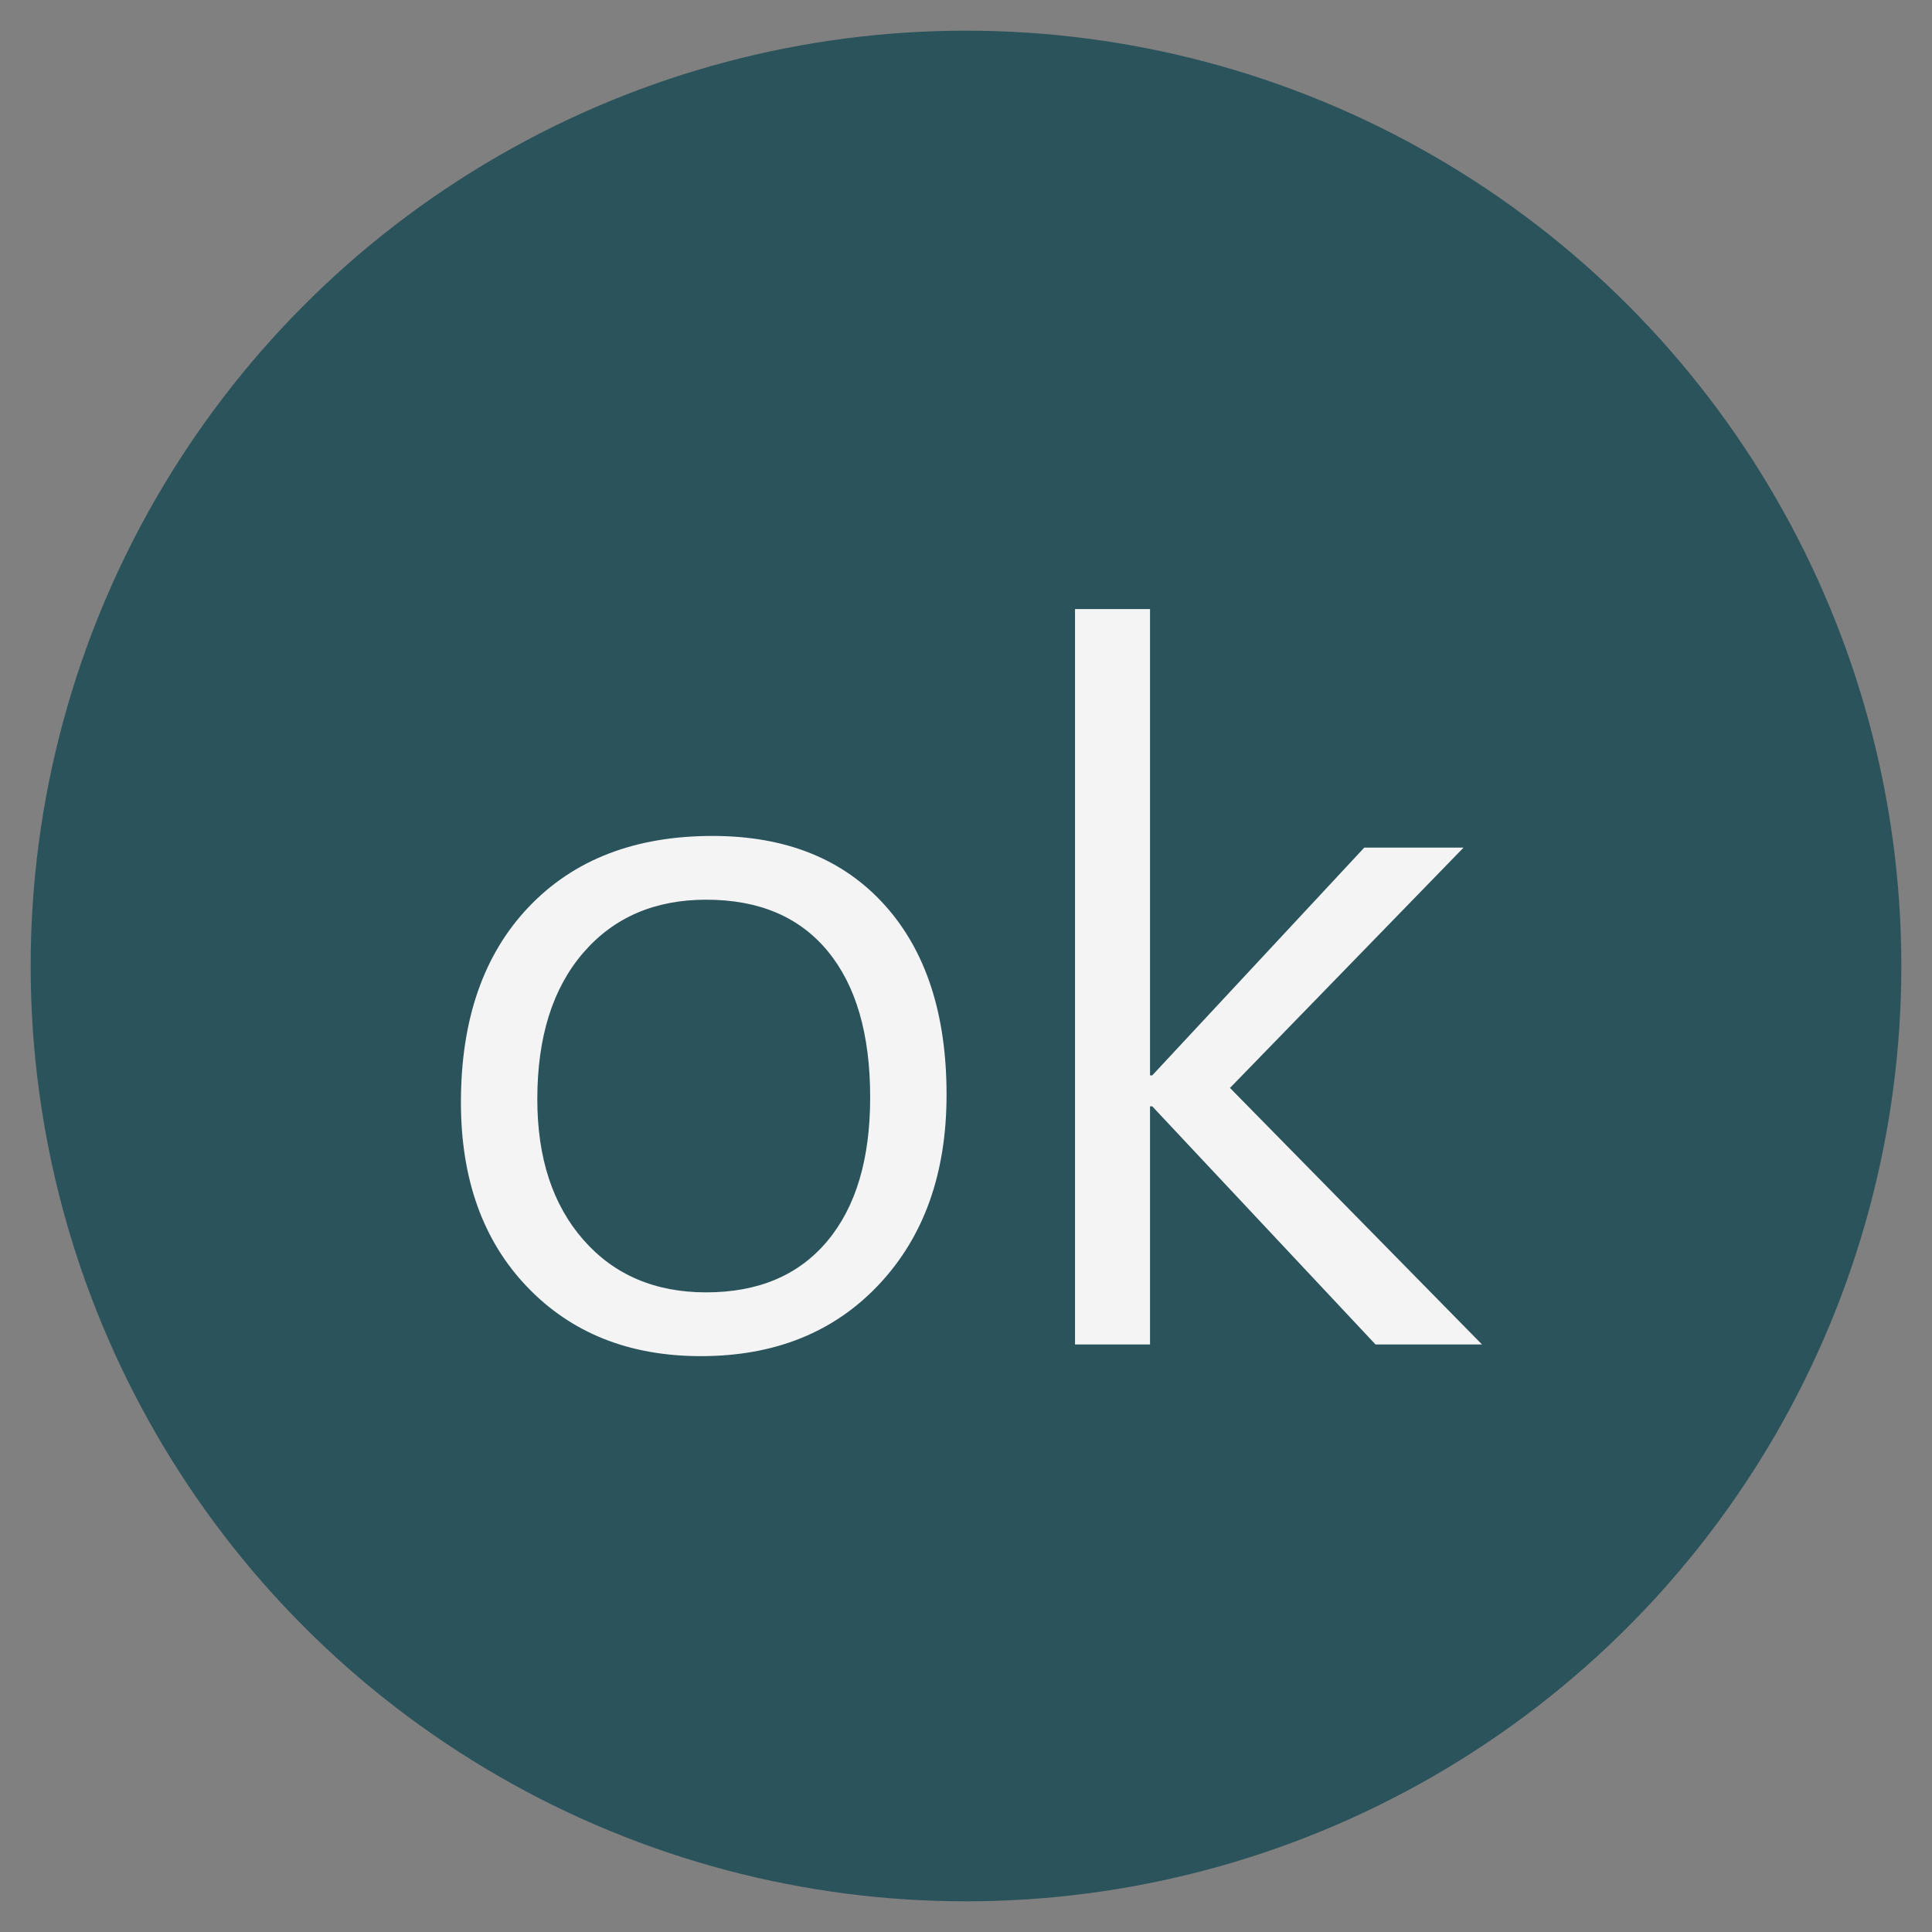 <?xml version="1.0" encoding="utf-8"?>
<!-- Generator: Adobe Illustrator 16.0.0, SVG Export Plug-In . SVG Version: 6.00 Build 0)  -->
<!DOCTYPE svg PUBLIC "-//W3C//DTD SVG 1.1//EN" "http://www.w3.org/Graphics/SVG/1.1/DTD/svg11.dtd">
<svg version="1.1" id="ok_1_" xmlns="http://www.w3.org/2000/svg" xmlns:xlink="http://www.w3.org/1999/xlink" x="0px" y="0px"
	 width="63px" height="63px" viewBox="0 0 63 63" enable-background="new 0 0 63 63" xml:space="preserve">
<rect x="0" y="0" width="63" height="63" fill="#808080" stroke="none"/>
<g id="橢圓_4">
	<g>
		<circle fill="#2B535C" cx="31.5" cy="31.5" r="30.5"/>
	</g>
</g>
<g enable-background="new    ">
	<path fill="#F4F4F4" d="M15.03,35.945c0-2.695,0.735-4.816,2.205-6.364s3.469-2.322,5.999-2.322c2.383,0,4.25,0.747,5.603,2.241
		s2.029,3.56,2.029,6.196c0,2.559-0.732,4.619-2.197,6.182s-3.403,2.344-5.815,2.344c-2.334,0-4.221-0.752-5.662-2.256
		S15.03,38.455,15.03,35.945z M17.521,35.843c0,1.914,0.5,3.442,1.501,4.585s2.336,1.714,4.006,1.714
		c1.699,0,3.015-0.557,3.948-1.67s1.399-2.676,1.399-4.688c0-2.061-0.461-3.649-1.384-4.768s-2.244-1.678-3.962-1.678
		c-1.68,0-3.018,0.578-4.014,1.736C18.019,32.231,17.521,33.821,17.521,35.843z"/>
	<path fill="#F4F4F4" d="M48.326,43.841h-3.472l-7.28-7.764h-0.073v7.764h-2.446V19.861h2.446v15.205h0.073l6.914-7.427h3.237
		l-7.617,7.837L48.326,43.841z"/>
</g>
</svg>
